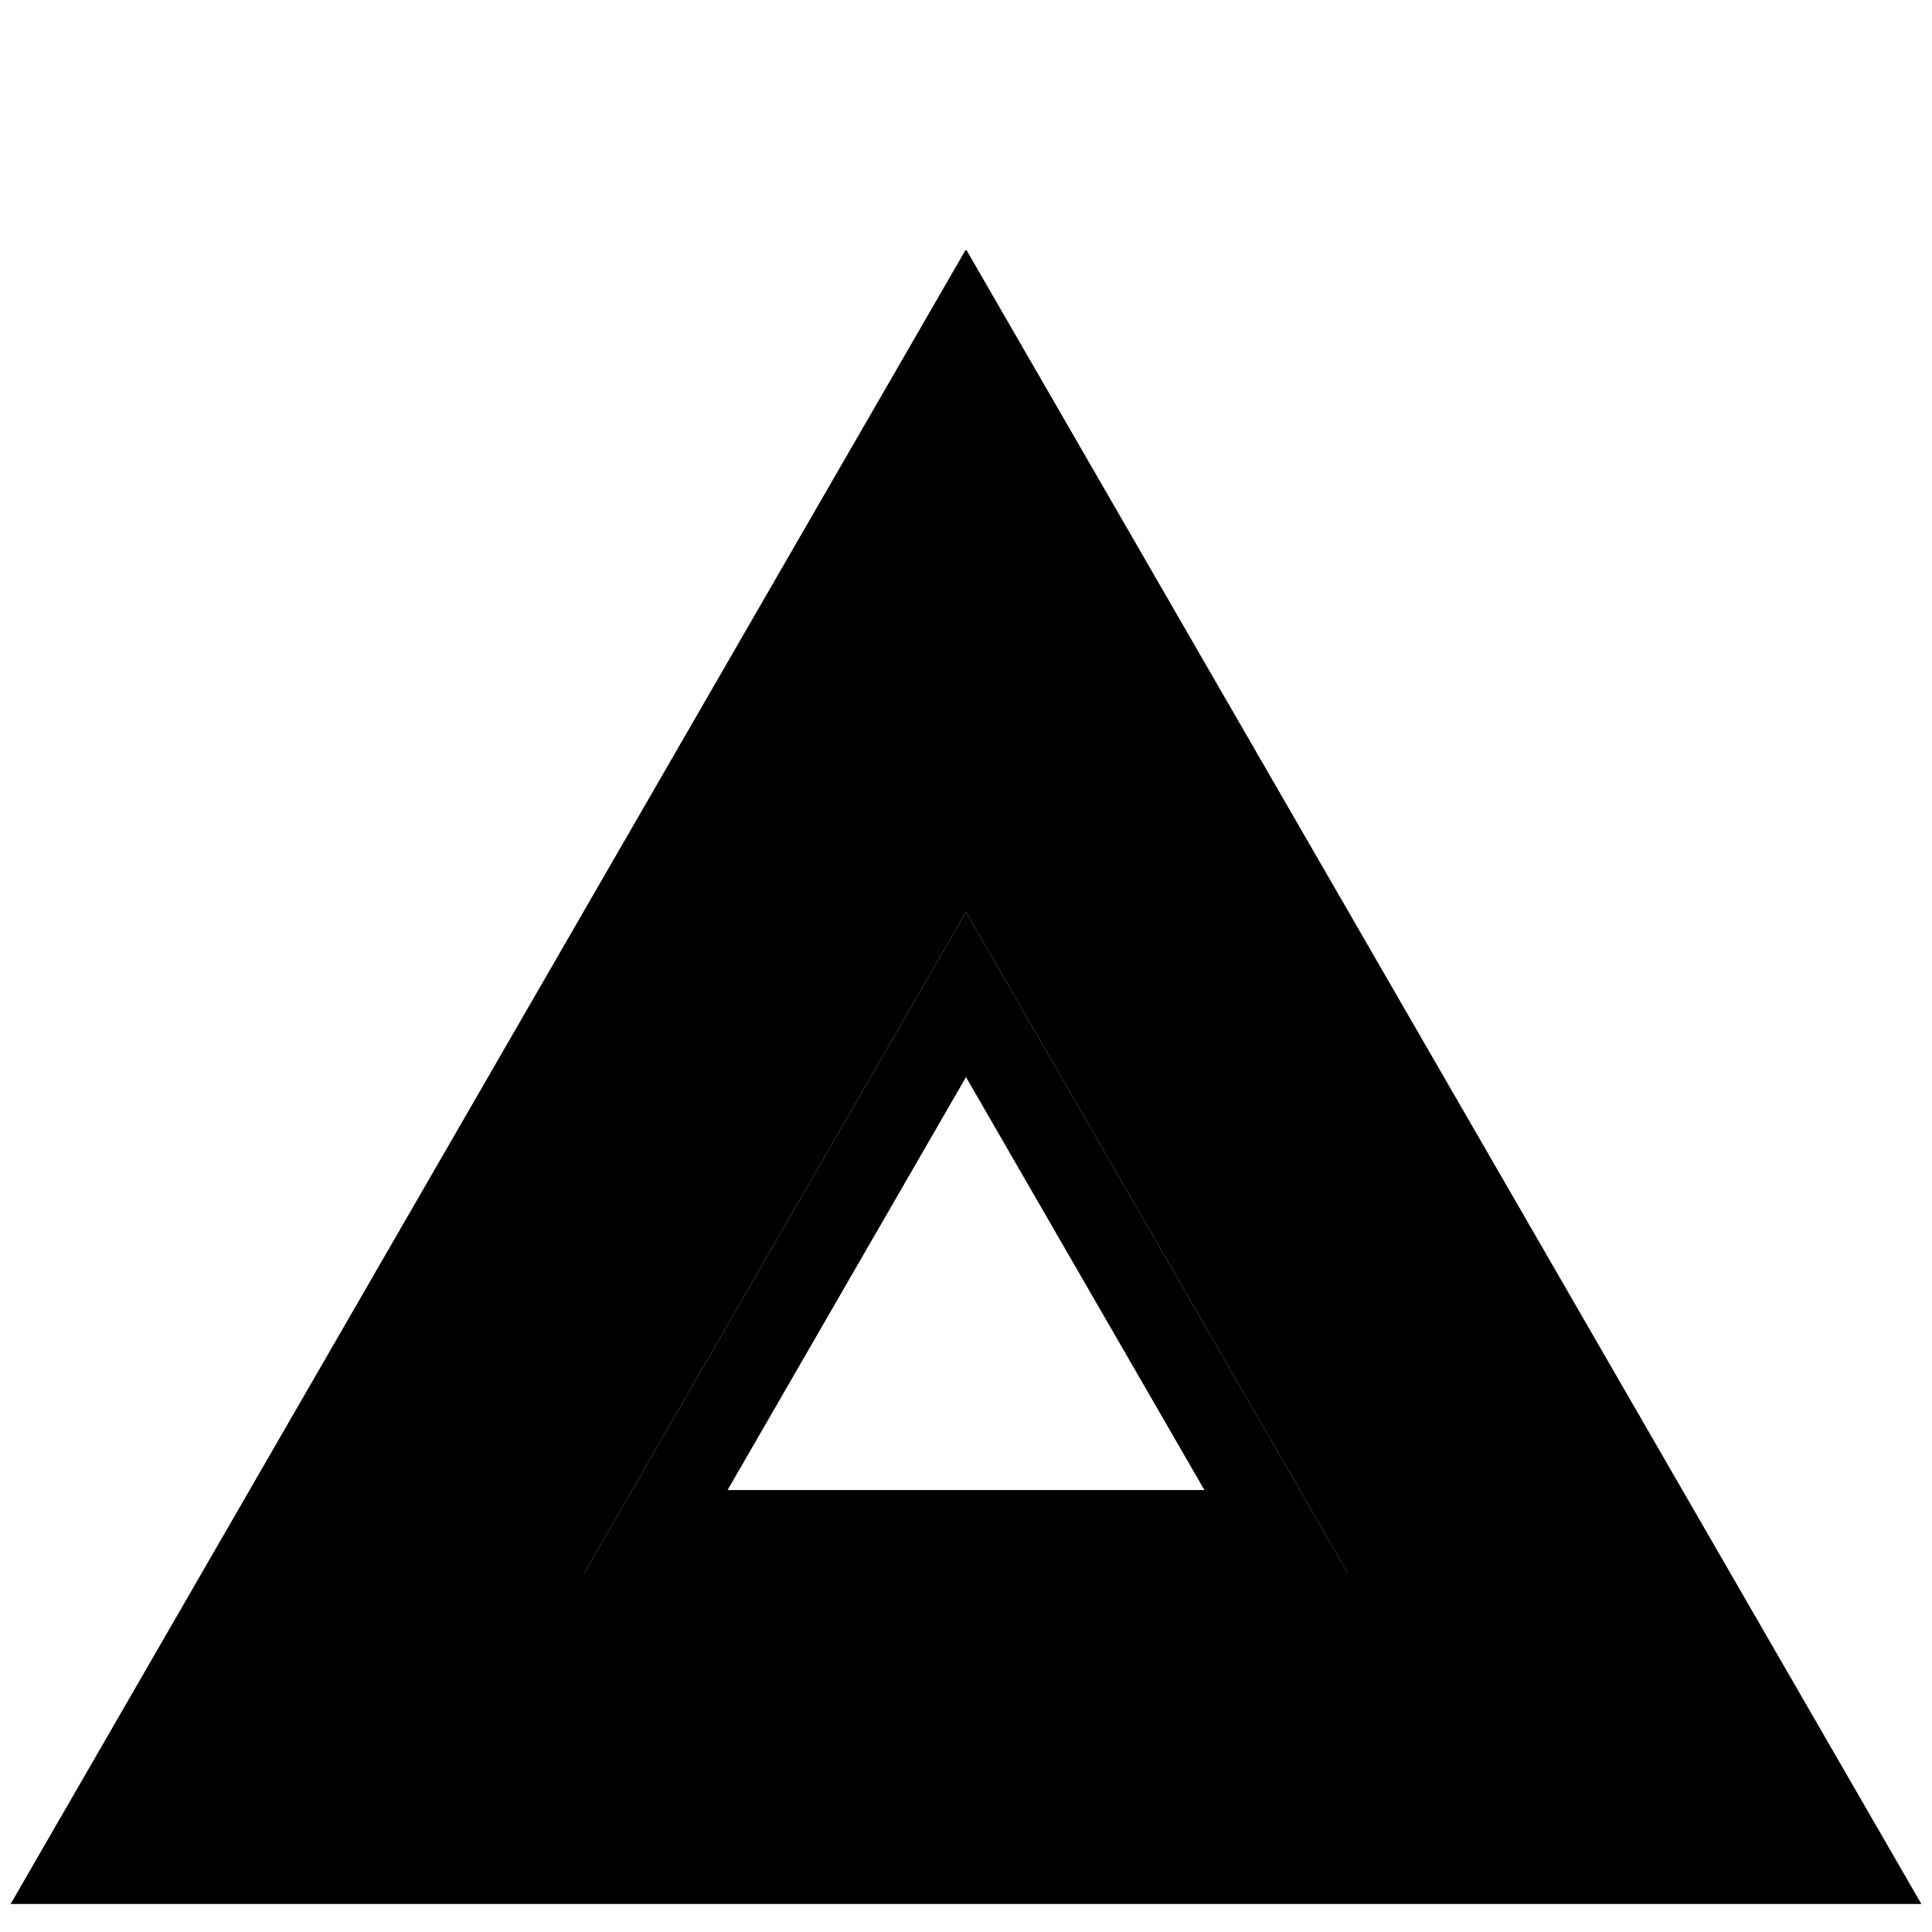 <svg id="acid-svg" xmlns="http://www.w3.org/2000/svg" viewBox="0 0 100 100">

<path d=" M 50 55.75 L 37.659 77.125 L 62.341 77.125 L 50 55.75 M 50 47.2 L 30.255 81.4 L 69.745 81.4 L 50 47.2" stroke-width="0" stroke="black" fill="hsl(200, 83%, 100%)" fill-rule="evenodd" stroke-linecap="round"></path>

<path d=" M 50 47.2 L 30.255 81.4 L 69.745 81.4 L 50 47.2 M 50 35.8 L 20.382 87.1 L 79.618 87.1 L 50 35.8" stroke-width="0" stroke="black" fill="hsl(200, 83%, 0%)" fill-rule="evenodd" stroke-linecap="round"></path>

<path d=" M 50 35.8 L 20.382 87.1 L 79.618 87.1 L 50 35.8 M 50 13 L 0.637 98.5 L 99.363 98.5 L 50 13" stroke-width="0.1" stroke="black" fill="hsl(200, 83%, 42%)" fill-rule="evenodd" stroke-linecap="round"></path>

</svg>
